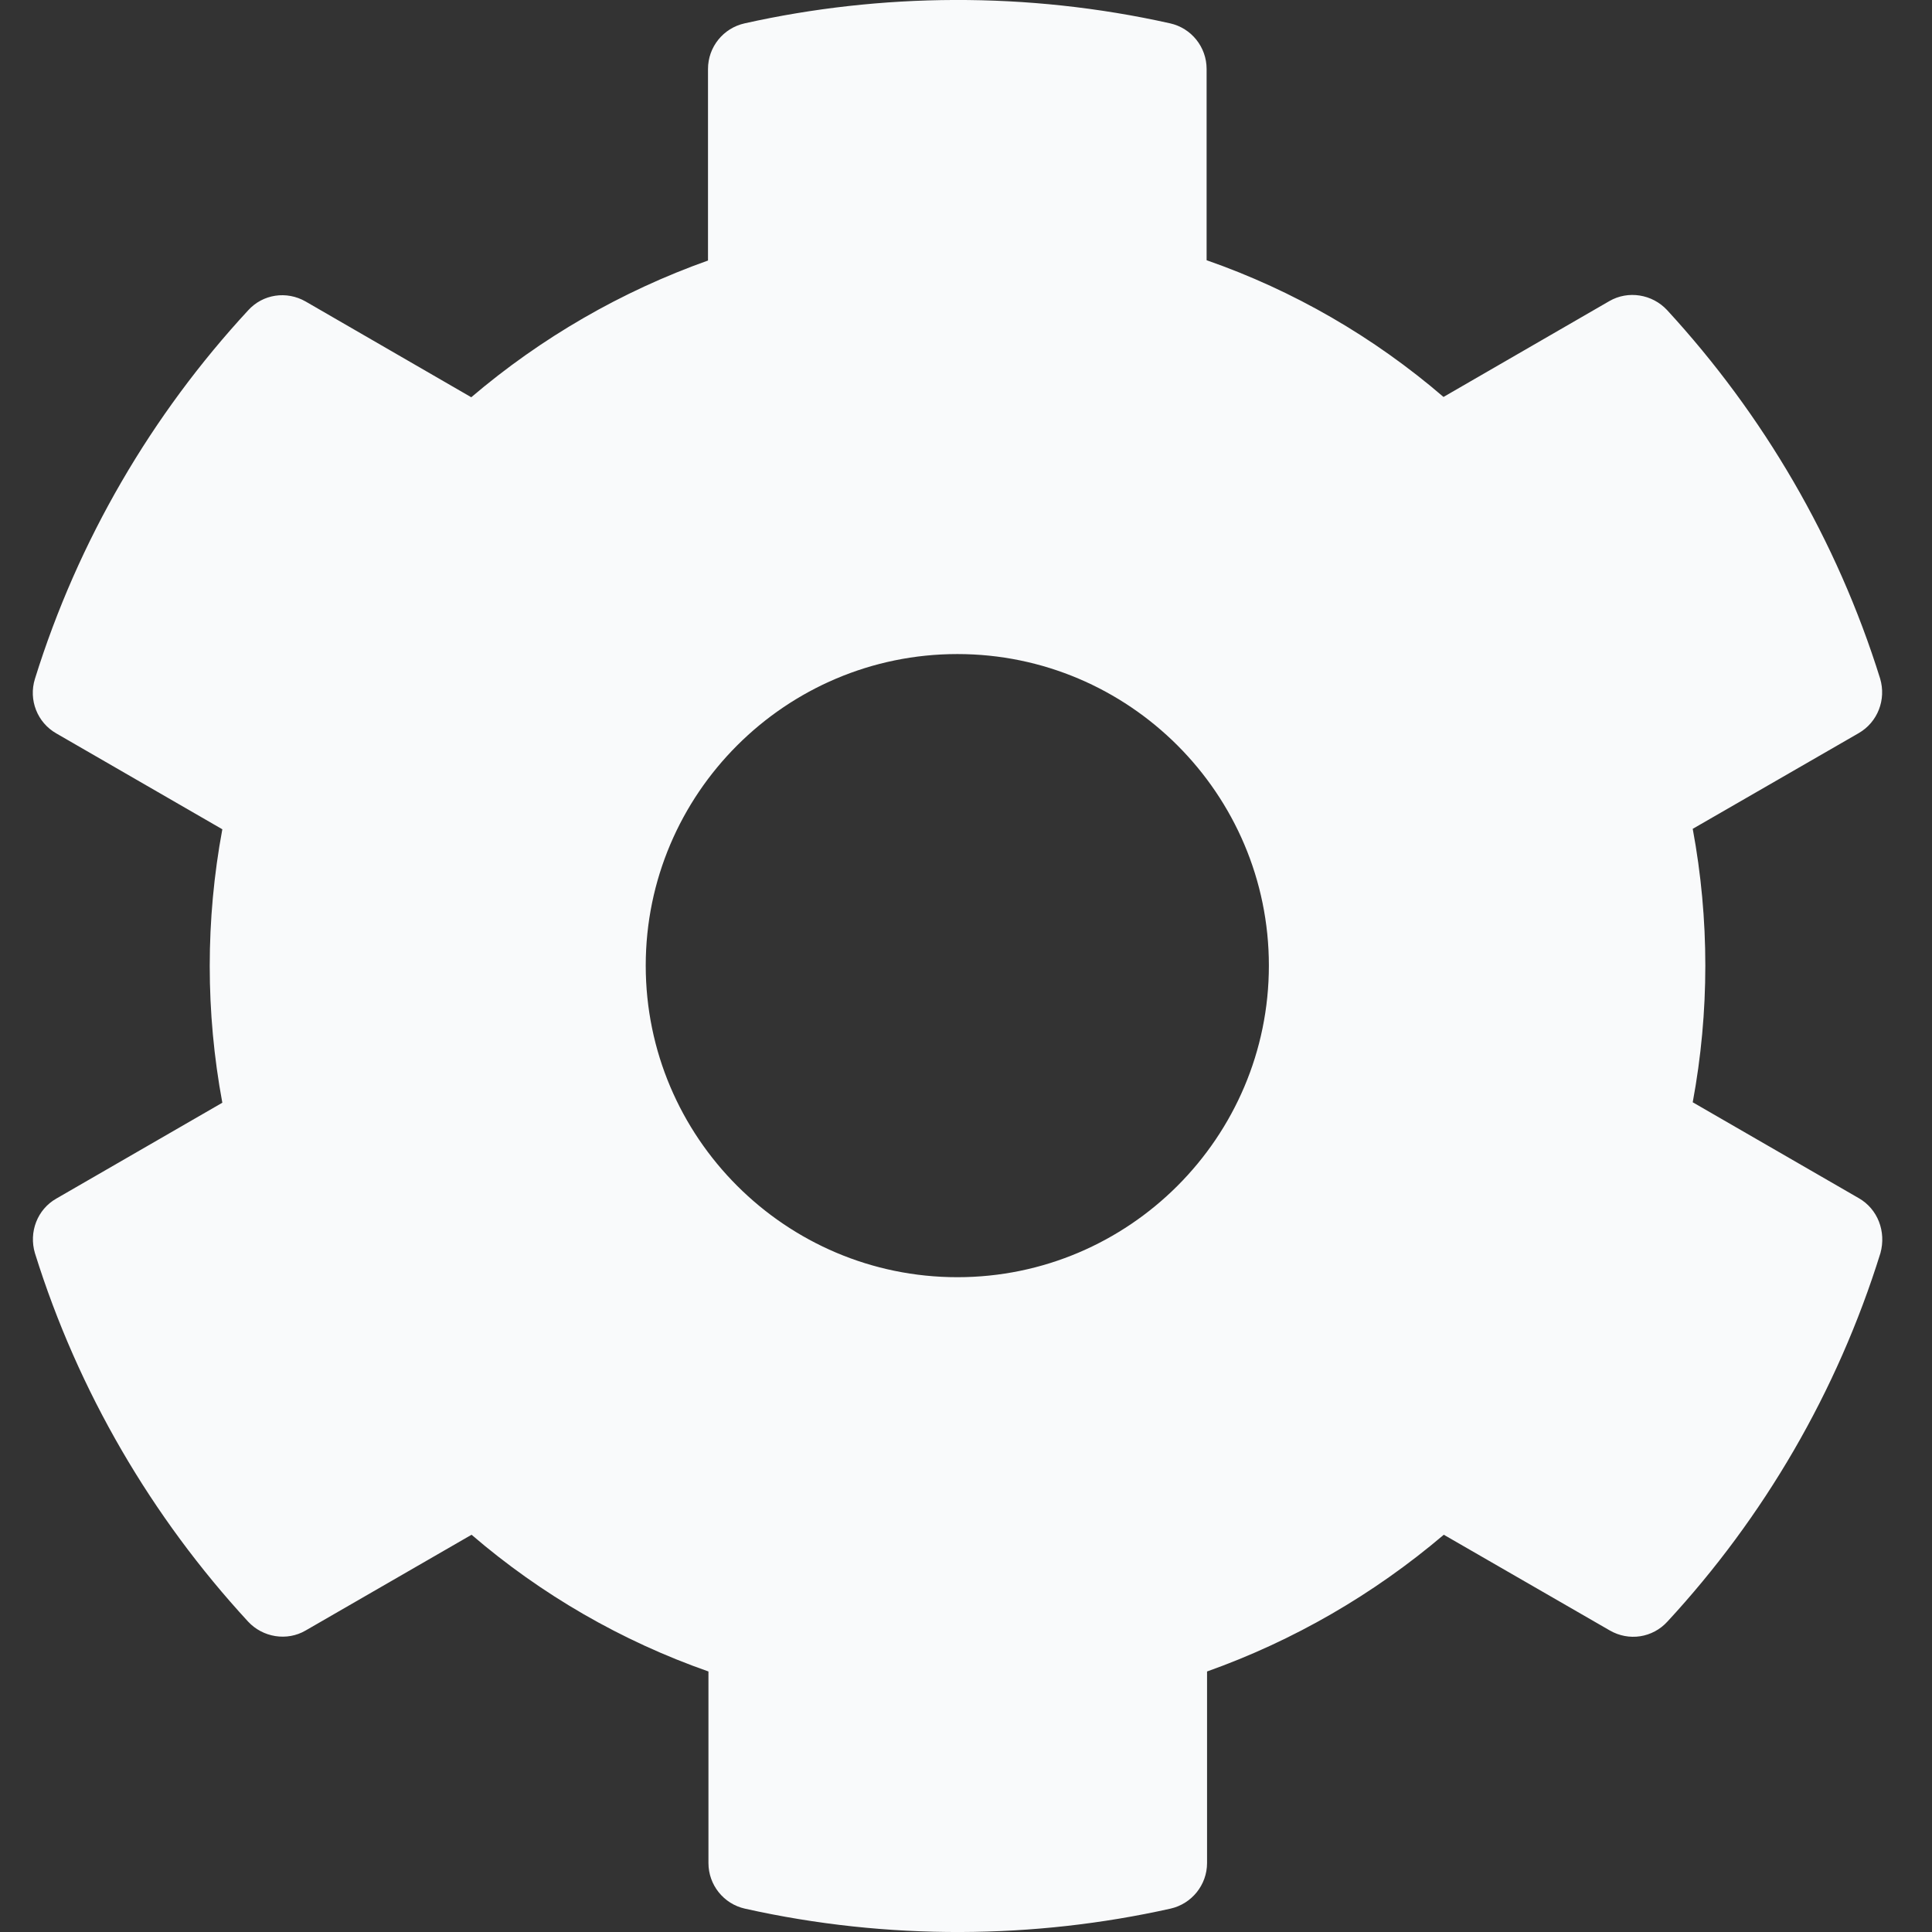 <svg width="13" height="13" viewBox="0 0 13 13" fill="none" xmlns="http://www.w3.org/2000/svg">
<rect x="0" y="0" width="13" height="13" fill="#333333" stroke="none"/>
<path d="M12.507 8.062L11.39 7.417C11.503 6.809 11.503 6.185 11.39 5.577L12.507 4.933C12.635 4.859 12.693 4.707 12.651 4.566C12.36 3.633 11.864 2.789 11.217 2.086C11.117 1.979 10.955 1.953 10.829 2.026L9.713 2.671C9.243 2.267 8.704 1.955 8.119 1.751V0.464C8.119 0.317 8.017 0.189 7.873 0.157C6.911 -0.058 5.925 -0.047 5.011 0.157C4.866 0.189 4.764 0.317 4.764 0.464V1.753C4.182 1.96 3.642 2.272 3.171 2.673L2.057 2.029C1.928 1.955 1.768 1.979 1.669 2.089C1.022 2.789 0.526 3.633 0.235 4.568C0.191 4.71 0.251 4.862 0.379 4.935L1.496 5.58C1.383 6.188 1.383 6.812 1.496 7.42L0.379 8.065C0.251 8.138 0.193 8.29 0.235 8.432C0.526 9.365 1.022 10.209 1.669 10.911C1.768 11.018 1.931 11.045 2.057 10.971L3.173 10.327C3.642 10.73 4.182 11.042 4.767 11.247V12.536C4.767 12.683 4.869 12.811 5.013 12.843C5.975 13.058 6.961 13.047 7.875 12.843C8.019 12.811 8.122 12.683 8.122 12.536V11.247C8.704 11.04 9.243 10.728 9.715 10.327L10.832 10.971C10.96 11.045 11.12 11.021 11.22 10.911C11.867 10.211 12.362 9.367 12.653 8.432C12.693 8.287 12.635 8.135 12.507 8.062ZM6.442 8.594C5.286 8.594 4.345 7.653 4.345 6.497C4.345 5.342 5.286 4.401 6.442 4.401C7.597 4.401 8.538 5.342 8.538 6.497C8.538 7.653 7.597 8.594 6.442 8.594Z" fill="#F9FAFB"/>
</svg>
